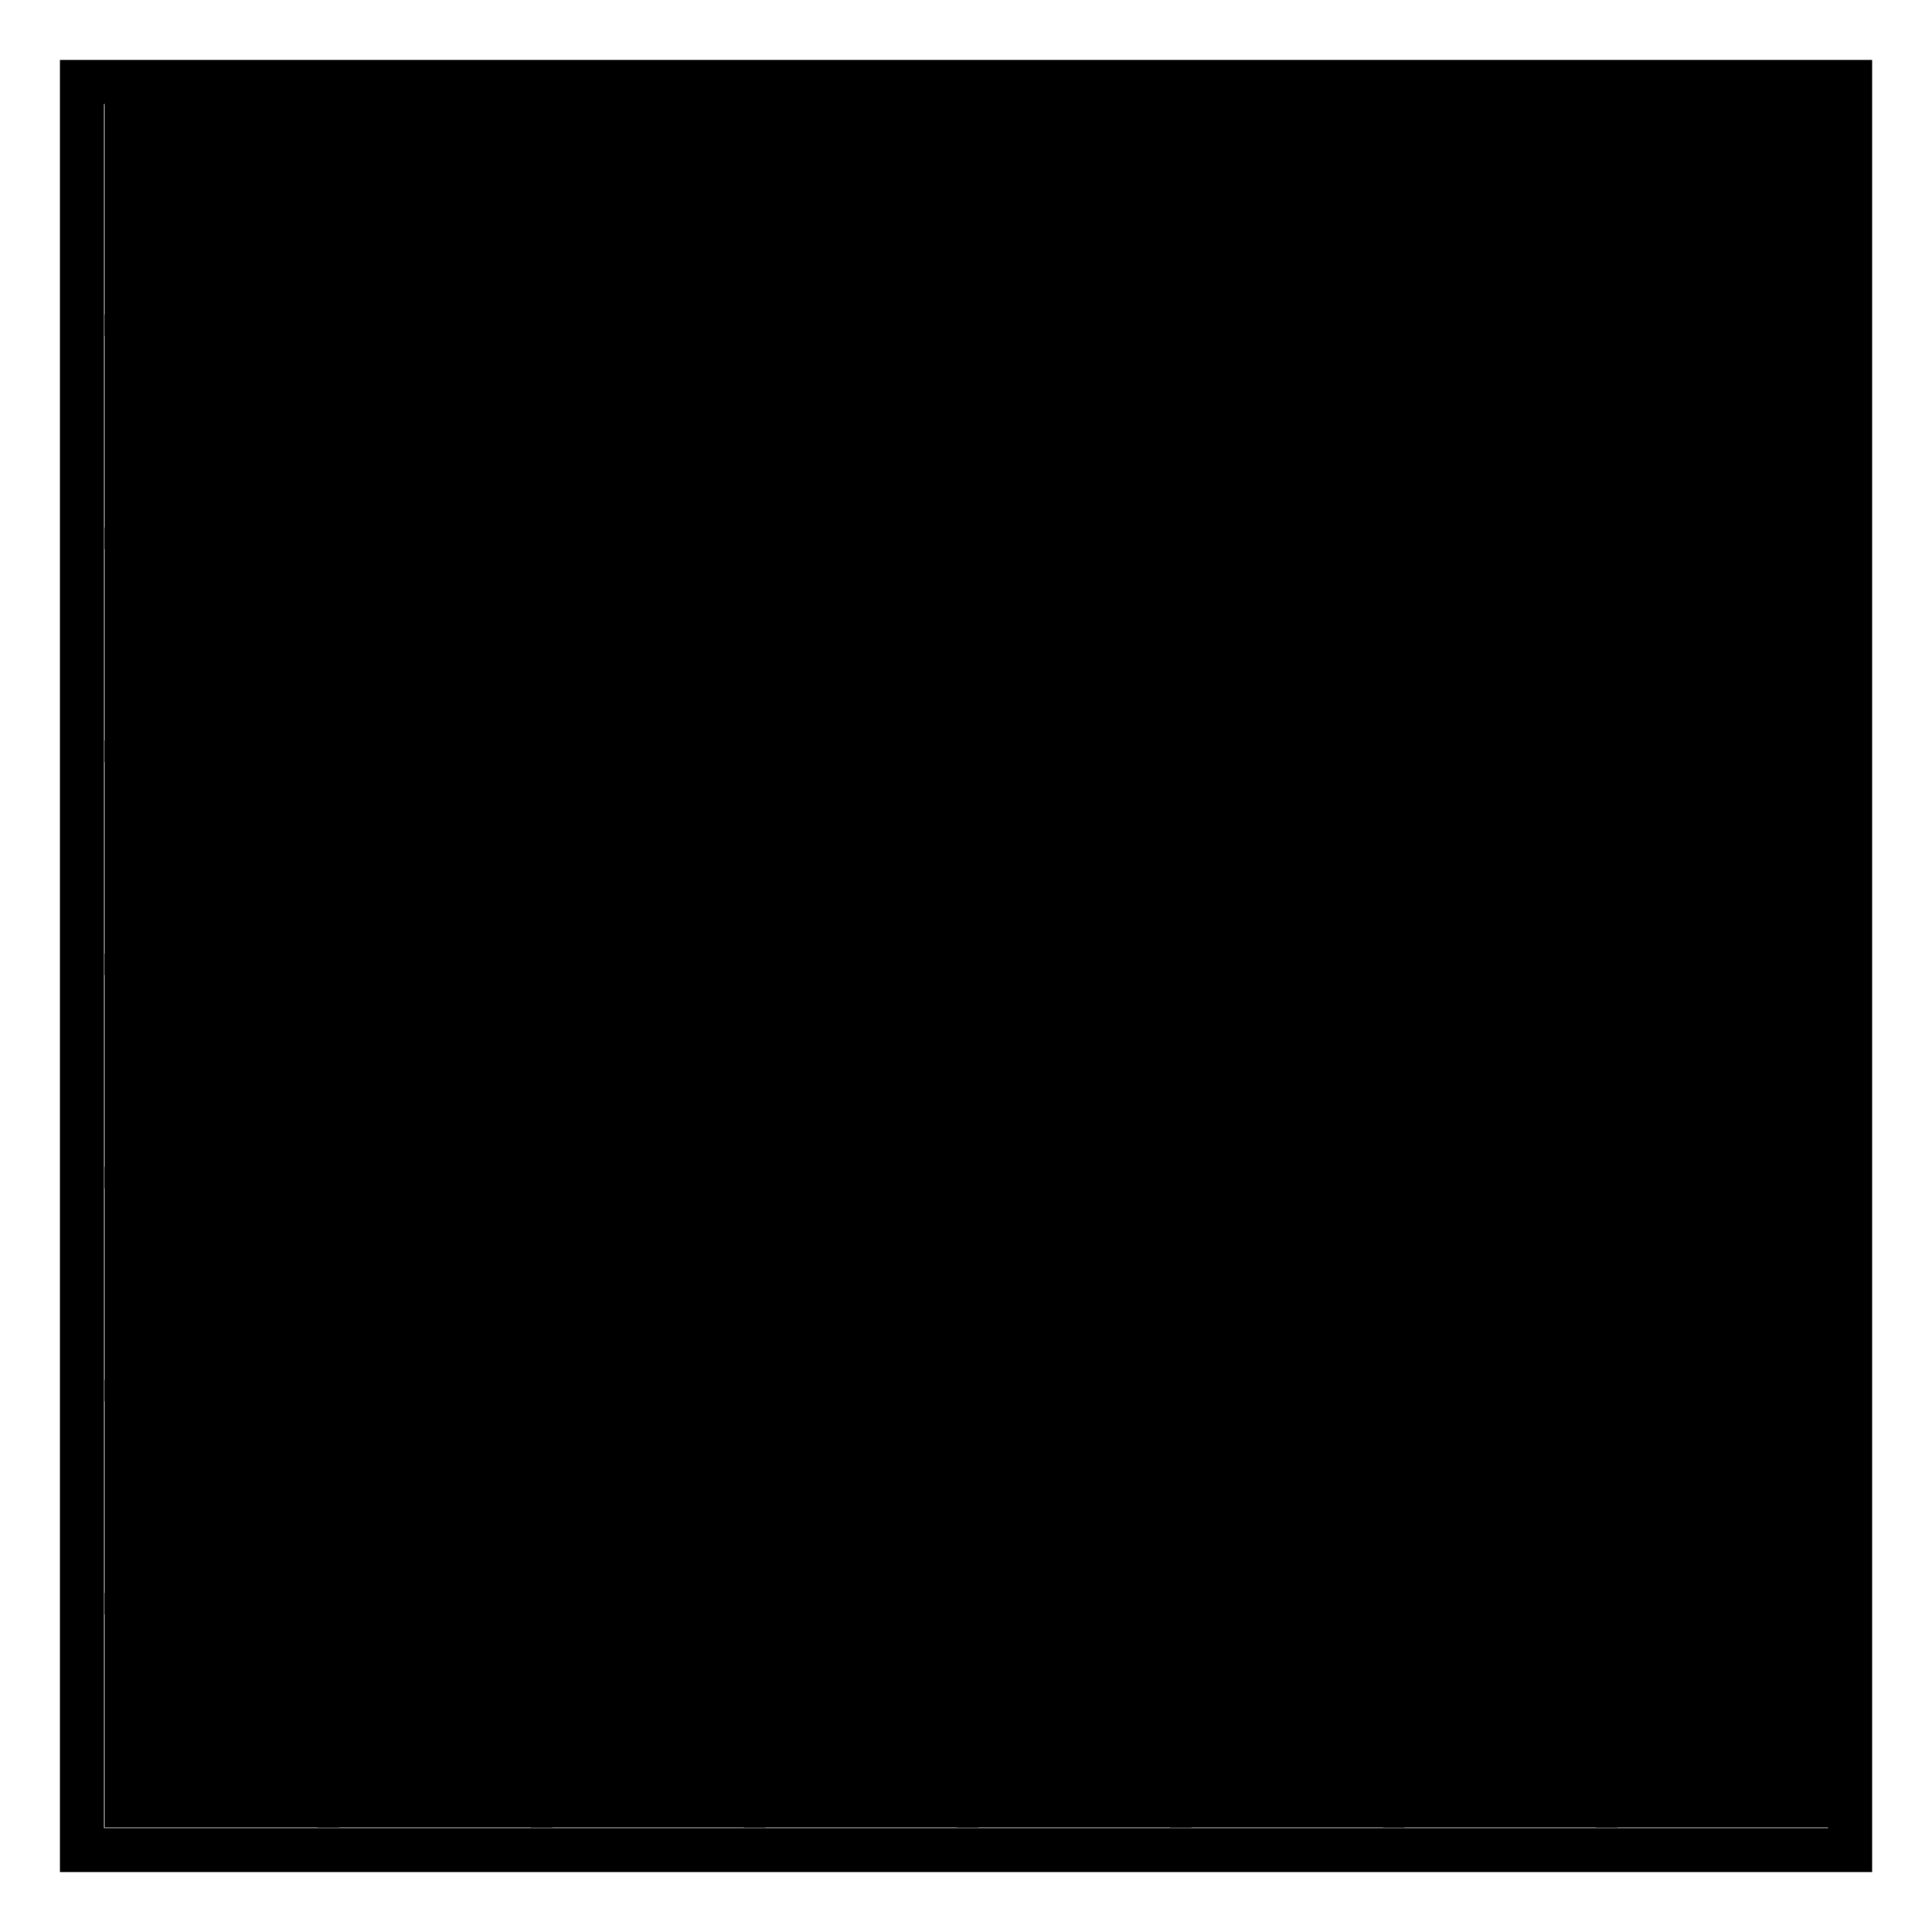 <?xml version="1.0" encoding="UTF-8" standalone="no"?>
<!-- Created with Inkscape (http://www.inkscape.org/) -->

<svg
   xmlns:dc="http://purl.org/dc/elements/1.1/"
   xmlns:cc="http://creativecommons.org/ns#"
   xmlns:rdf="http://www.w3.org/1999/02/22-rdf-syntax-ns#"
   xmlns:svg="http://www.w3.org/2000/svg"
   xmlns="http://www.w3.org/2000/svg"
   xmlns:sodipodi="http://sodipodi.sourceforge.net/DTD/sodipodi-0.dtd"
   xmlns:inkscape="http://www.inkscape.org/namespaces/inkscape"
   width="28mm"
   height="28mm"
   viewBox="0 0 28 28"
   version="1.1"
   id="svg2257"
   inkscape:version="0.92.2 2405546, 2018-03-11"
   sodipodi:docname="char_143.svg">
  <defs
     id="defs2251" />
  <sodipodi:namedview
     id="base"
     pagecolor="#ffffff"
     bordercolor="#666666"
     borderopacity="1.0"
     inkscape:pageopacity="0.0"
     inkscape:pageshadow="2"
     inkscape:zoom="2.8"
     inkscape:cx="-36.500591"
     inkscape:cy="65.717371"
     inkscape:document-units="mm"
     inkscape:current-layer="layer1"
     showgrid="false"
     inkscape:window-width="1680"
     inkscape:window-height="985"
     inkscape:window-x="0"
     inkscape:window-y="0"
     inkscape:window-maximized="1" />
  <g
     inkscape:label="Capa 1"
     inkscape:groupmode="layer"
     id="layer1"
     transform="translate(0,-269)">
    <g
       id="g22417"
       transform="translate(-4.993,-1.716)">
      <rect
         style="fill:none;stroke:#000000;stroke-width:0.638;stroke-miterlimit:4;stroke-dasharray:none;stroke-opacity:1"
         y="271.904"
         x="6.181"
         height="25.624"
         width="25.625"
         id="rect4090" />
      <rect
         y="272.341"
         x="6.666"
         height="3.088"
         width="3.088"
         id="rect4092"
         style="fill:#000000;fill-opacity:1;stroke:#000000;stroke-width:0.312;stroke-miterlimit:4;stroke-dasharray:none;stroke-opacity:1" />
      <rect
         style="fill:#000000;fill-opacity:1;stroke:#000000;stroke-width:0.312;stroke-miterlimit:4;stroke-dasharray:none;stroke-opacity:1"
         id="rect4094"
         width="3.088"
         height="3.088"
         x="9.754"
         y="272.341" />
      <rect
         y="272.341"
         x="12.842"
         height="3.088"
         width="3.088"
         id="rect4096"
         style="fill:#000000;fill-opacity:1;stroke:#000000;stroke-width:0.312;stroke-miterlimit:4;stroke-dasharray:none;stroke-opacity:1" />
      <rect
         style="fill:#000000;fill-opacity:1;stroke:#000000;stroke-width:0.312;stroke-miterlimit:4;stroke-dasharray:none;stroke-opacity:1"
         id="rect4098"
         width="3.088"
         height="3.088"
         x="15.93"
         y="272.341" />
      <rect
         y="272.341"
         x="19.018"
         height="3.088"
         width="3.088"
         id="rect4100"
         style="fill:#000000;fill-opacity:1;stroke:#000000;stroke-width:0.312;stroke-miterlimit:4;stroke-dasharray:none;stroke-opacity:1" />
      <rect
         style="fill:#000000;fill-opacity:1;stroke:#000000;stroke-width:0.312;stroke-miterlimit:4;stroke-dasharray:none;stroke-opacity:1"
         id="rect4102"
         width="3.088"
         height="3.088"
         x="22.106"
         y="272.341" />
      <rect
         y="272.341"
         x="25.194"
         height="3.088"
         width="3.088"
         id="rect4104"
         style="fill:#000000;fill-opacity:1;stroke:#000000;stroke-width:0.312;stroke-miterlimit:4;stroke-dasharray:none;stroke-opacity:1" />
      <rect
         style="fill:#000000;fill-opacity:1;stroke:#000000;stroke-width:0.312;stroke-miterlimit:4;stroke-dasharray:none;stroke-opacity:1"
         id="rect4106"
         width="3.088"
         height="3.088"
         x="28.282"
         y="272.341" />
      <rect
         y="275.429"
         x="6.666"
         height="3.088"
         width="3.088"
         id="rect4108"
         style="fill:#000000;fill-opacity:1;stroke:#000000;stroke-width:0.312;stroke-miterlimit:4;stroke-dasharray:none;stroke-opacity:1" />
      <rect
         style="fill:#000000;fill-opacity:1;stroke:#000000;stroke-width:0.312;stroke-miterlimit:4;stroke-dasharray:none;stroke-opacity:1"
         id="rect4110"
         width="3.088"
         height="3.088"
         x="9.754"
         y="275.429" />
      <rect
         y="275.429"
         x="12.842"
         height="3.088"
         width="3.088"
         id="rect4112"
         style="fill:#000000;fill-opacity:1;stroke:#000000;stroke-width:0.312;stroke-miterlimit:4;stroke-dasharray:none;stroke-opacity:1" />
      <rect
         style="fill:#000000;fill-opacity:1;stroke:#000000;stroke-width:0.312;stroke-miterlimit:4;stroke-dasharray:none;stroke-opacity:1"
         id="rect4114"
         width="3.088"
         height="3.088"
         x="15.93"
         y="275.429" />
      <rect
         y="275.429"
         x="19.018"
         height="3.088"
         width="3.088"
         id="rect4116"
         style="fill:#000000;fill-opacity:1;stroke:#000000;stroke-width:0.312;stroke-miterlimit:4;stroke-dasharray:none;stroke-opacity:1" />
      <rect
         style="fill:#000000;fill-opacity:1;stroke:#000000;stroke-width:0.312;stroke-miterlimit:4;stroke-dasharray:none;stroke-opacity:1"
         id="rect4118"
         width="3.088"
         height="3.088"
         x="22.106"
         y="275.429" />
      <rect
         y="275.429"
         x="25.194"
         height="3.088"
         width="3.088"
         id="rect4120"
         style="fill:#000000;fill-opacity:1;stroke:#000000;stroke-width:0.312;stroke-miterlimit:4;stroke-dasharray:none;stroke-opacity:1" />
      <rect
         style="fill:#000000;fill-opacity:1;stroke:#000000;stroke-width:0.312;stroke-miterlimit:4;stroke-dasharray:none;stroke-opacity:1"
         id="rect4122"
         width="3.088"
         height="3.088"
         x="28.282"
         y="275.429" />
      <rect
         style="fill:#000000;fill-opacity:1;stroke:#000000;stroke-width:0.312;stroke-miterlimit:4;stroke-dasharray:none;stroke-opacity:1"
         id="rect4124"
         width="3.088"
         height="3.088"
         x="6.666"
         y="278.517" />
      <rect
         y="278.517"
         x="9.754"
         height="3.088"
         width="3.088"
         id="rect4126"
         style="fill:#000000;fill-opacity:1;stroke:#000000;stroke-width:0.312;stroke-miterlimit:4;stroke-dasharray:none;stroke-opacity:1" />
      <rect
         style="fill:#000000;fill-opacity:1;stroke:#000000;stroke-width:0.312;stroke-miterlimit:4;stroke-dasharray:none;stroke-opacity:1"
         id="rect4128"
         width="3.088"
         height="3.088"
         x="12.842"
         y="278.517" />
      <rect
         y="278.517"
         x="15.93"
         height="3.088"
         width="3.088"
         id="rect4130"
         style="fill:#000000;fill-opacity:1;stroke:#000000;stroke-width:0.312;stroke-miterlimit:4;stroke-dasharray:none;stroke-opacity:1" />
      <rect
         style="fill:#000000;fill-opacity:1;stroke:#000000;stroke-width:0.312;stroke-miterlimit:4;stroke-dasharray:none;stroke-opacity:1"
         id="rect4132"
         width="3.088"
         height="3.088"
         x="19.018"
         y="278.517" />
      <rect
         y="278.517"
         x="22.106"
         height="3.088"
         width="3.088"
         id="rect4134"
         style="fill:#000000;fill-opacity:1;stroke:#000000;stroke-width:0.312;stroke-miterlimit:4;stroke-dasharray:none;stroke-opacity:1" />
      <rect
         style="fill:#000000;fill-opacity:1;stroke:#000000;stroke-width:0.312;stroke-miterlimit:4;stroke-dasharray:none;stroke-opacity:1"
         id="rect4136"
         width="3.088"
         height="3.088"
         x="25.194"
         y="278.517" />
      <rect
         y="278.517"
         x="28.282"
         height="3.088"
         width="3.088"
         id="rect4138"
         style="fill:#000000;fill-opacity:1;stroke:#000000;stroke-width:0.312;stroke-miterlimit:4;stroke-dasharray:none;stroke-opacity:1" />
      <rect
         y="281.605"
         x="6.666"
         height="3.088"
         width="3.088"
         id="rect4140"
         style="fill:#000000;fill-opacity:1;stroke:#000000;stroke-width:0.312;stroke-miterlimit:4;stroke-dasharray:none;stroke-opacity:1" />
      <rect
         style="fill:#000000;fill-opacity:1;stroke:#000000;stroke-width:0.312;stroke-miterlimit:4;stroke-dasharray:none;stroke-opacity:1"
         id="rect4142"
         width="3.088"
         height="3.088"
         x="9.754"
         y="281.605" />
      <rect
         y="281.605"
         x="12.842"
         height="3.088"
         width="3.088"
         id="rect4144"
         style="fill:#000000;fill-opacity:1;stroke:#000000;stroke-width:0.312;stroke-miterlimit:4;stroke-dasharray:none;stroke-opacity:1" />
      <rect
         style="fill:#000000;fill-opacity:1;stroke:#000000;stroke-width:0.312;stroke-miterlimit:4;stroke-dasharray:none;stroke-opacity:1"
         id="rect4146"
         width="3.088"
         height="3.088"
         x="15.93"
         y="281.605" />
      <rect
         y="281.605"
         x="19.018"
         height="3.088"
         width="3.088"
         id="rect4148"
         style="fill:#000000;fill-opacity:1;stroke:#000000;stroke-width:0.312;stroke-miterlimit:4;stroke-dasharray:none;stroke-opacity:1" />
      <rect
         style="fill:#000000;fill-opacity:1;stroke:#000000;stroke-width:0.312;stroke-miterlimit:4;stroke-dasharray:none;stroke-opacity:1"
         id="rect4150"
         width="3.088"
         height="3.088"
         x="22.106"
         y="281.605" />
      <rect
         y="281.605"
         x="25.194"
         height="3.088"
         width="3.088"
         id="rect4152"
         style="fill:#000000;fill-opacity:1;stroke:#000000;stroke-width:0.312;stroke-miterlimit:4;stroke-dasharray:none;stroke-opacity:1" />
      <rect
         style="fill:#000000;fill-opacity:1;stroke:#000000;stroke-width:0.312;stroke-miterlimit:4;stroke-dasharray:none;stroke-opacity:1"
         id="rect4154"
         width="3.088"
         height="3.088"
         x="28.282"
         y="281.605" />
      <rect
         style="fill:#000000;fill-opacity:1;stroke:#000000;stroke-width:0.312;stroke-miterlimit:4;stroke-dasharray:none;stroke-opacity:1"
         id="rect4156"
         width="3.088"
         height="3.088"
         x="6.666"
         y="284.693" />
      <rect
         y="284.693"
         x="9.754"
         height="3.088"
         width="3.088"
         id="rect4158"
         style="fill:#000000;fill-opacity:1;stroke:#000000;stroke-width:0.312;stroke-miterlimit:4;stroke-dasharray:none;stroke-opacity:1" />
      <rect
         style="fill:#000000;fill-opacity:1;stroke:#000000;stroke-width:0.312;stroke-miterlimit:4;stroke-dasharray:none;stroke-opacity:1"
         id="rect4160"
         width="3.088"
         height="3.088"
         x="12.842"
         y="284.693" />
      <rect
         y="284.693"
         x="15.93"
         height="3.088"
         width="3.088"
         id="rect4162"
         style="fill:#000000;fill-opacity:1;stroke:#000000;stroke-width:0.312;stroke-miterlimit:4;stroke-dasharray:none;stroke-opacity:1" />
      <rect
         style="fill:#000000;fill-opacity:1;stroke:#000000;stroke-width:0.312;stroke-miterlimit:4;stroke-dasharray:none;stroke-opacity:1"
         id="rect4164"
         width="3.088"
         height="3.088"
         x="19.018"
         y="284.693" />
      <rect
         y="284.693"
         x="22.106"
         height="3.088"
         width="3.088"
         id="rect4166"
         style="fill:#000000;fill-opacity:1;stroke:#000000;stroke-width:0.312;stroke-miterlimit:4;stroke-dasharray:none;stroke-opacity:1" />
      <rect
         style="fill:#000000;fill-opacity:1;stroke:#000000;stroke-width:0.312;stroke-miterlimit:4;stroke-dasharray:none;stroke-opacity:1"
         id="rect4168"
         width="3.088"
         height="3.088"
         x="25.194"
         y="284.693" />
      <rect
         y="284.693"
         x="28.282"
         height="3.088"
         width="3.088"
         id="rect4170"
         style="fill:#000000;fill-opacity:1;stroke:#000000;stroke-width:0.312;stroke-miterlimit:4;stroke-dasharray:none;stroke-opacity:1" />
      <rect
         y="287.781"
         x="6.666"
         height="3.088"
         width="3.088"
         id="rect4172"
         style="fill:#000000;fill-opacity:1;stroke:#000000;stroke-width:0.312;stroke-miterlimit:4;stroke-dasharray:none;stroke-opacity:1" />
      <rect
         style="fill:#000000;fill-opacity:1;stroke:#000000;stroke-width:0.312;stroke-miterlimit:4;stroke-dasharray:none;stroke-opacity:1"
         id="rect4174"
         width="3.088"
         height="3.088"
         x="9.754"
         y="287.781" />
      <rect
         y="287.781"
         x="12.842"
         height="3.088"
         width="3.088"
         id="rect4176"
         style="fill:#000000;fill-opacity:1;stroke:#000000;stroke-width:0.312;stroke-miterlimit:4;stroke-dasharray:none;stroke-opacity:1" />
      <rect
         style="fill:#000000;fill-opacity:1;stroke:#000000;stroke-width:0.312;stroke-miterlimit:4;stroke-dasharray:none;stroke-opacity:1"
         id="rect4178"
         width="3.088"
         height="3.088"
         x="15.93"
         y="287.781" />
      <rect
         y="287.781"
         x="19.018"
         height="3.088"
         width="3.088"
         id="rect4180"
         style="fill:#000000;fill-opacity:1;stroke:#000000;stroke-width:0.312;stroke-miterlimit:4;stroke-dasharray:none;stroke-opacity:1" />
      <rect
         style="fill:#000000;fill-opacity:1;stroke:#000000;stroke-width:0.312;stroke-miterlimit:4;stroke-dasharray:none;stroke-opacity:1"
         id="rect4182"
         width="3.088"
         height="3.088"
         x="22.106"
         y="287.781" />
      <rect
         y="287.781"
         x="25.194"
         height="3.088"
         width="3.088"
         id="rect4184"
         style="fill:#000000;fill-opacity:1;stroke:#000000;stroke-width:0.312;stroke-miterlimit:4;stroke-dasharray:none;stroke-opacity:1" />
      <rect
         style="fill:#000000;fill-opacity:1;stroke:#000000;stroke-width:0.312;stroke-miterlimit:4;stroke-dasharray:none;stroke-opacity:1"
         id="rect4186"
         width="3.088"
         height="3.088"
         x="28.282"
         y="287.781" />
      <rect
         style="fill:#000000;fill-opacity:1;stroke:#000000;stroke-width:0.312;stroke-miterlimit:4;stroke-dasharray:none;stroke-opacity:1"
         id="rect4188"
         width="3.088"
         height="3.088"
         x="6.666"
         y="290.869" />
      <rect
         y="290.869"
         x="9.754"
         height="3.088"
         width="3.088"
         id="rect4190"
         style="fill:#000000;fill-opacity:1;stroke:#000000;stroke-width:0.312;stroke-miterlimit:4;stroke-dasharray:none;stroke-opacity:1" />
      <rect
         style="fill:#000000;fill-opacity:1;stroke:#000000;stroke-width:0.312;stroke-miterlimit:4;stroke-dasharray:none;stroke-opacity:1"
         id="rect4192"
         width="3.088"
         height="3.088"
         x="12.842"
         y="290.869" />
      <rect
         y="290.869"
         x="15.93"
         height="3.088"
         width="3.088"
         id="rect4194"
         style="fill:#000000;fill-opacity:1;stroke:#000000;stroke-width:0.312;stroke-miterlimit:4;stroke-dasharray:none;stroke-opacity:1" />
      <rect
         style="fill:#000000;fill-opacity:1;stroke:#000000;stroke-width:0.312;stroke-miterlimit:4;stroke-dasharray:none;stroke-opacity:1"
         id="rect4196"
         width="3.088"
         height="3.088"
         x="19.018"
         y="290.869" />
      <rect
         y="290.869"
         x="22.106"
         height="3.088"
         width="3.088"
         id="rect4198"
         style="fill:#000000;fill-opacity:1;stroke:#000000;stroke-width:0.312;stroke-miterlimit:4;stroke-dasharray:none;stroke-opacity:1" />
      <rect
         style="fill:#000000;fill-opacity:1;stroke:#000000;stroke-width:0.312;stroke-miterlimit:4;stroke-dasharray:none;stroke-opacity:1"
         id="rect4200"
         width="3.088"
         height="3.088"
         x="25.194"
         y="290.869" />
      <rect
         y="290.869"
         x="28.282"
         height="3.088"
         width="3.088"
         id="rect4202"
         style="fill:#000000;fill-opacity:1;stroke:#000000;stroke-width:0.312;stroke-miterlimit:4;stroke-dasharray:none;stroke-opacity:1" />
      <rect
         y="293.956"
         x="6.666"
         height="3.088"
         width="3.088"
         id="rect4204"
         style="fill:#000000;fill-opacity:1;stroke:#000000;stroke-width:0.312;stroke-miterlimit:4;stroke-dasharray:none;stroke-opacity:1" />
      <rect
         style="fill:#000000;fill-opacity:1;stroke:#000000;stroke-width:0.312;stroke-miterlimit:4;stroke-dasharray:none;stroke-opacity:1"
         id="rect4206"
         width="3.088"
         height="3.088"
         x="9.754"
         y="293.956" />
      <rect
         y="293.956"
         x="12.842"
         height="3.088"
         width="3.088"
         id="rect4208"
         style="fill:#000000;fill-opacity:1;stroke:#000000;stroke-width:0.312;stroke-miterlimit:4;stroke-dasharray:none;stroke-opacity:1" />
      <rect
         style="fill:#000000;fill-opacity:1;stroke:#000000;stroke-width:0.312;stroke-miterlimit:4;stroke-dasharray:none;stroke-opacity:1"
         id="rect4210"
         width="3.088"
         height="3.088"
         x="15.93"
         y="293.956" />
      <rect
         y="293.956"
         x="19.018"
         height="3.088"
         width="3.088"
         id="rect4212"
         style="fill:#000000;fill-opacity:1;stroke:#000000;stroke-width:0.312;stroke-miterlimit:4;stroke-dasharray:none;stroke-opacity:1" />
      <rect
         style="fill:#000000;fill-opacity:1;stroke:#000000;stroke-width:0.312;stroke-miterlimit:4;stroke-dasharray:none;stroke-opacity:1"
         id="rect4214"
         width="3.088"
         height="3.088"
         x="22.106"
         y="293.956" />
      <rect
         y="293.956"
         x="25.194"
         height="3.088"
         width="3.088"
         id="rect4216"
         style="fill:#000000;fill-opacity:1;stroke:#000000;stroke-width:0.312;stroke-miterlimit:4;stroke-dasharray:none;stroke-opacity:1" />
      <rect
         style="fill:#000000;fill-opacity:1;stroke:#000000;stroke-width:0.312;stroke-miterlimit:4;stroke-dasharray:none;stroke-opacity:1"
         id="rect4218"
         width="3.088"
         height="3.088"
         x="28.282"
         y="293.956" />
    </g>
  </g>
</svg>
